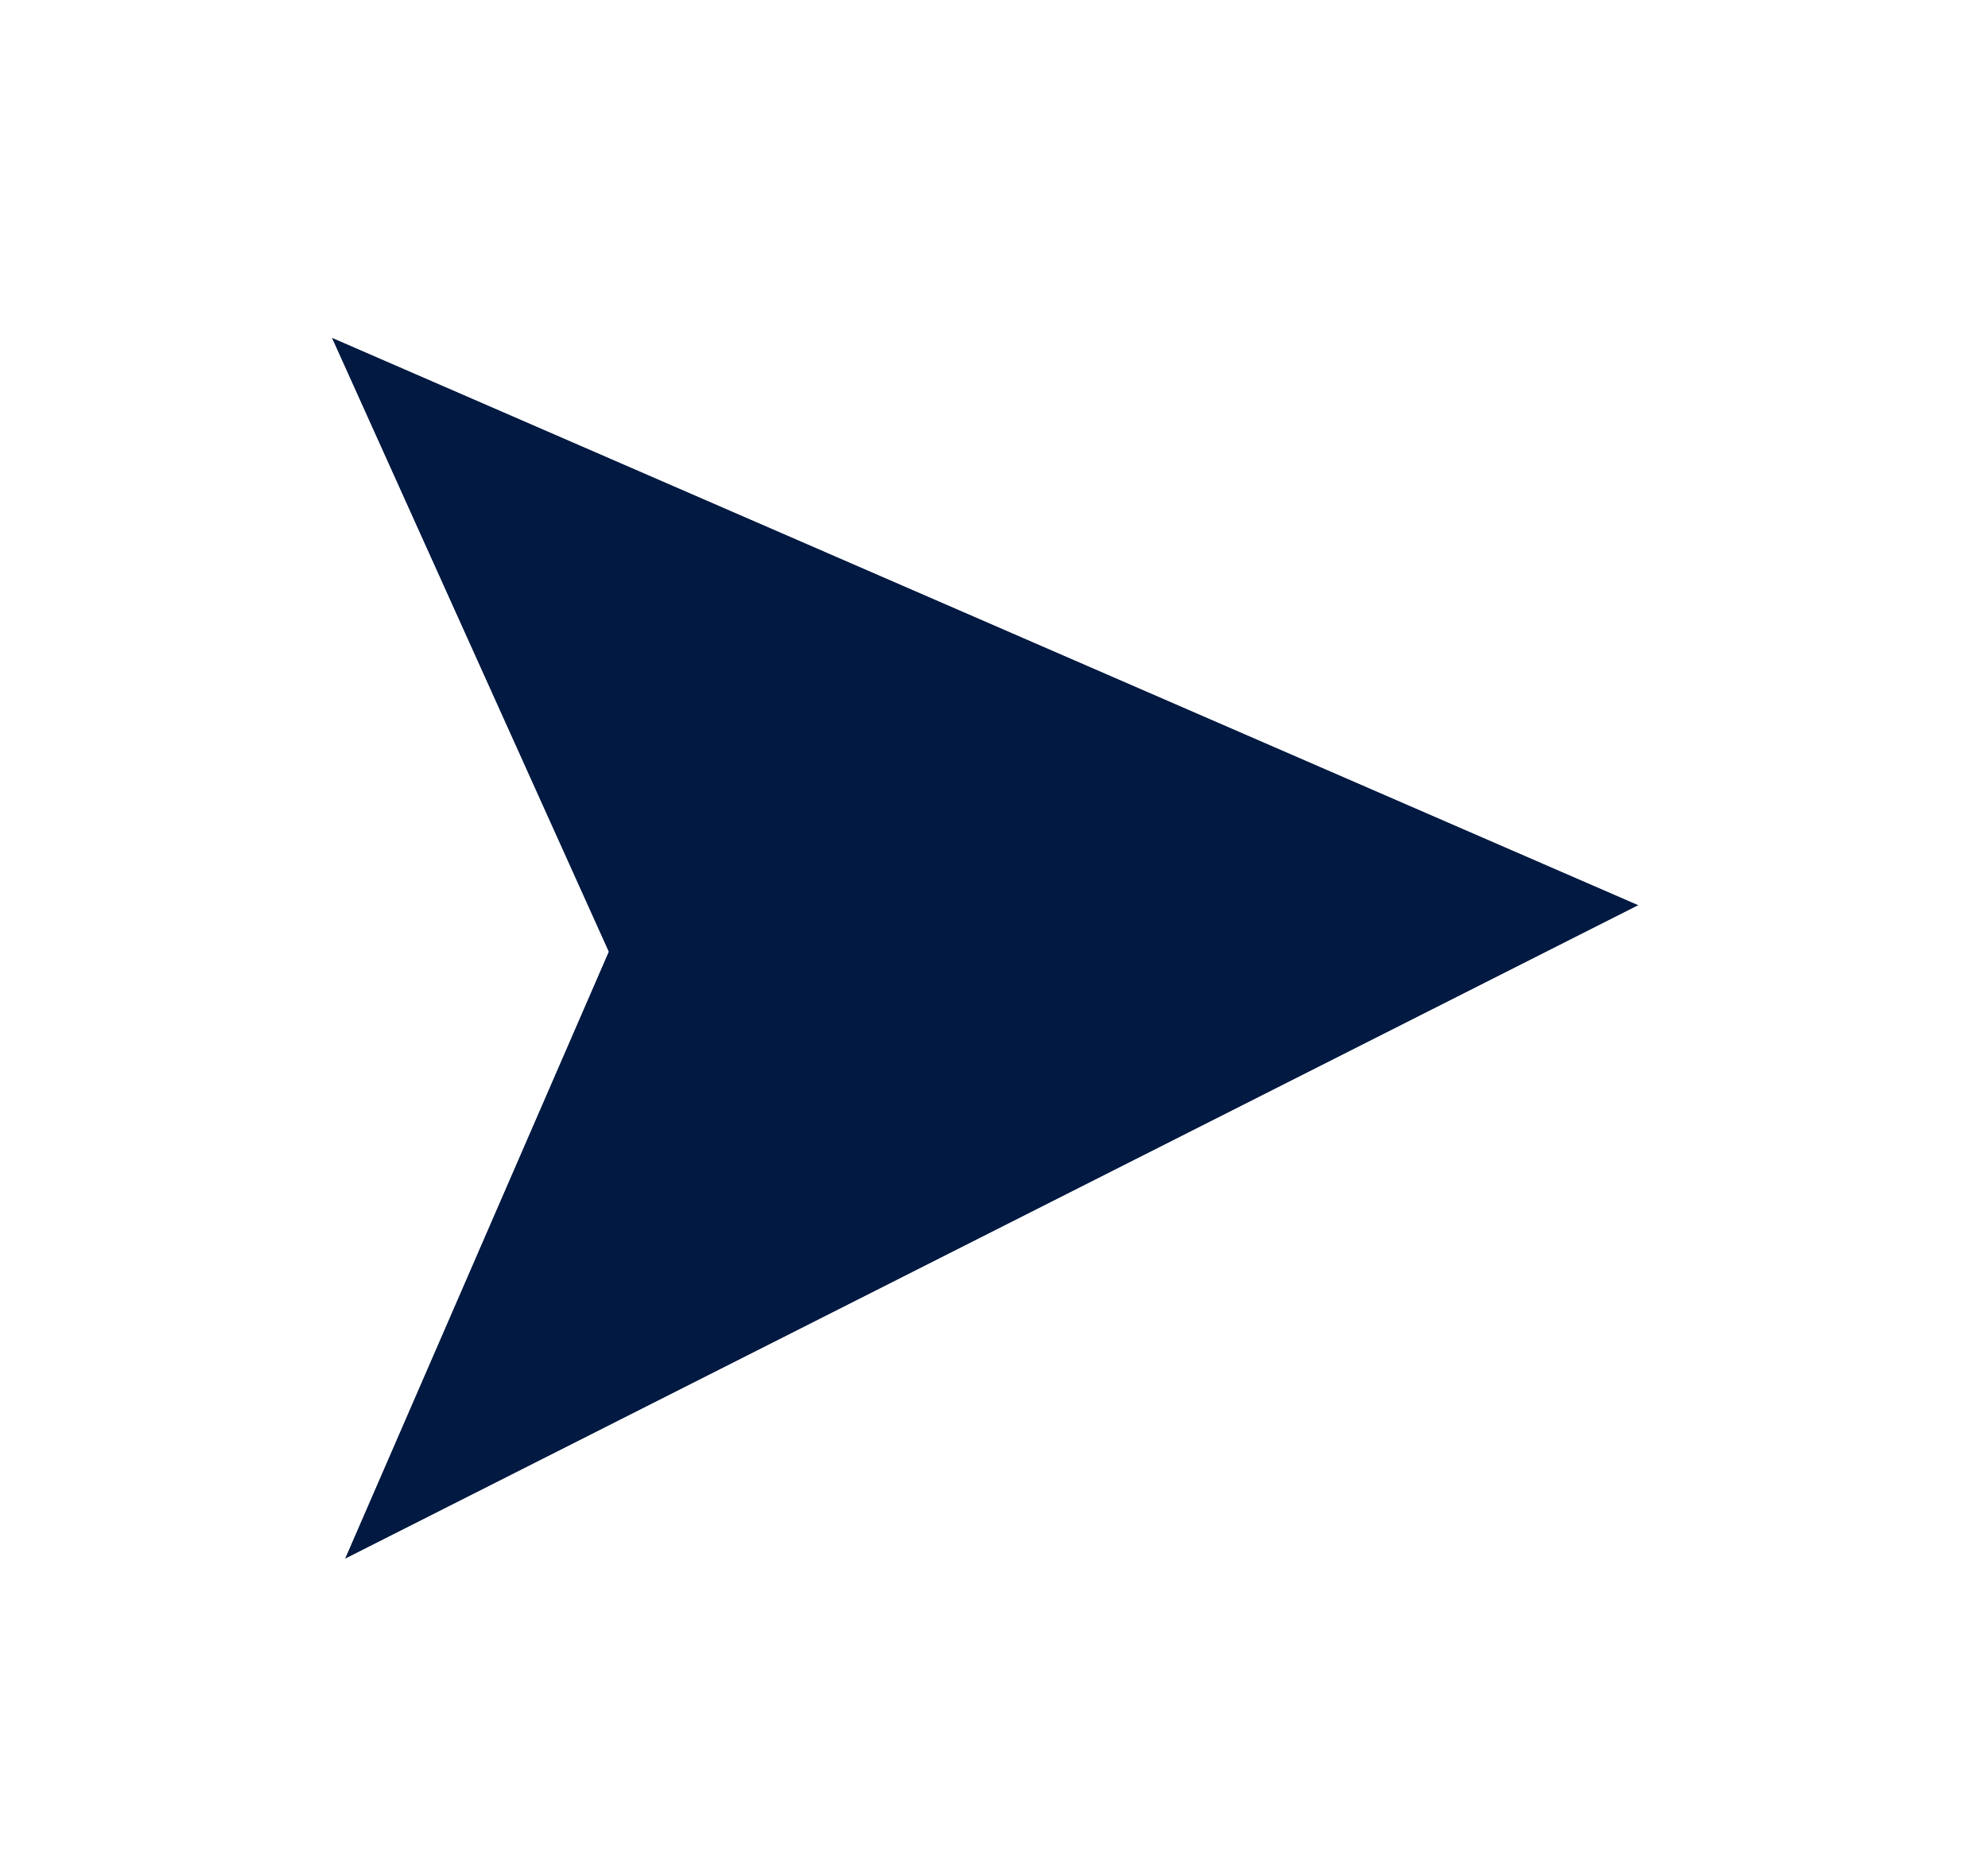 <svg width="53" height="50" viewBox="0 0 53 50" fill="none" xmlns="http://www.w3.org/2000/svg">
<g filter="url(#filter0_d_79_928)">
<path d="M7.194 35.563L41.684 18.133L6.843 3L14.226 19.374L7.194 35.563Z" fill="#021A42"/>
<path d="M6.506 35.264L5.679 37.169L7.533 36.232L42.022 18.802L43.448 18.081L41.982 17.445L7.142 2.312L5.362 1.539L6.159 3.308L13.406 19.379L6.506 35.264Z" stroke="white" stroke-width="1.5"/>
</g>
<defs>
<filter id="filter0_d_79_928" x="0.881" y="0.078" width="51.332" height="49.697" filterUnits="userSpaceOnUse" color-interpolation-filters="sRGB">
<feFlood flood-opacity="0" result="BackgroundImageFix"/>
<feColorMatrix in="SourceAlpha" type="matrix" values="0 0 0 0 0 0 0 0 0 0 0 0 0 0 0 0 0 0 127 0" result="hardAlpha"/>
<feOffset dx="2" dy="6"/>
<feGaussianBlur stdDeviation="2.5"/>
<feComposite in2="hardAlpha" operator="out"/>
<feColorMatrix type="matrix" values="0 0 0 0 0 0 0 0 0 0 0 0 0 0 0 0 0 0 0.15 0"/>
<feBlend mode="normal" in2="BackgroundImageFix" result="effect1_dropShadow_79_928"/>
<feBlend mode="normal" in="SourceGraphic" in2="effect1_dropShadow_79_928" result="shape"/>
</filter>
</defs>
</svg>
